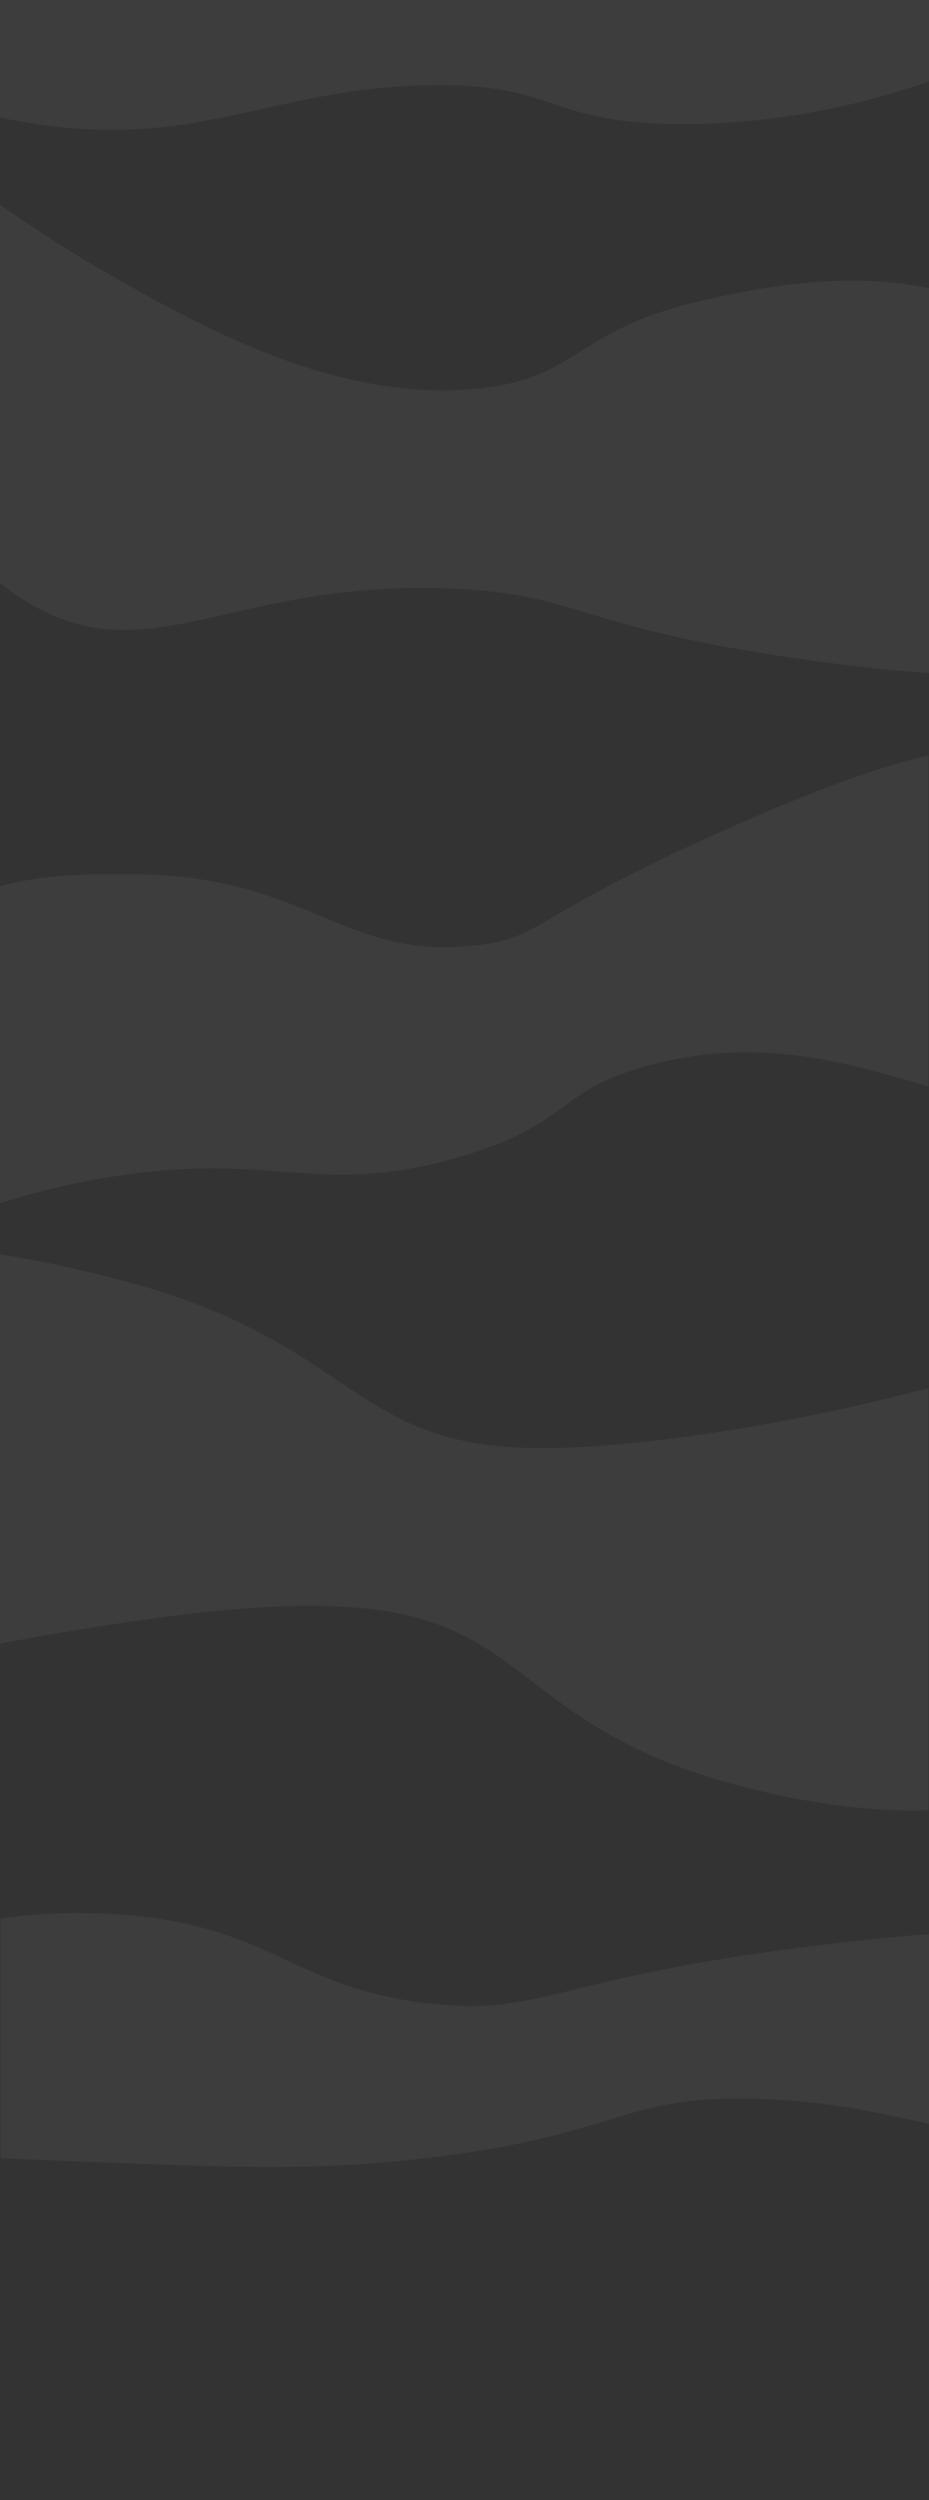 <?xml version="1.0" encoding="utf-8"?>
<!-- Generator: Adobe Illustrator 16.0.0, SVG Export Plug-In . SVG Version: 6.00 Build 0)  -->
<!DOCTYPE svg PUBLIC "-//W3C//DTD SVG 1.1//EN" "http://www.w3.org/Graphics/SVG/1.1/DTD/svg11.dtd">
<svg version="1.1" id="Layer_1" xmlns="http://www.w3.org/2000/svg" xmlns:xlink="http://www.w3.org/1999/xlink" x="0px" y="0px"
	 width="1918px" height="5158.771px" viewBox="0 0 1918 5158.771" enable-background="new 0 0 1918 5158.771" xml:space="preserve">
<rect x="0" y="0" width="1918" height="5158.771" fill="#333333" stroke="none"/>
<rect y="0.167" display="none" fill="#702D2D" stroke="#000000" stroke-miterlimit="10" width="1918" height="5786.333"/>
<path opacity="0.05" fill="#FFFFFF" enable-background="new    " d="M1918-70v238.111c-147.97,52.279-333.061,89.764-519.46,88.014
	c-274.03-2.57-250.41-87.134-521.455-80.031c-320.565,8.403-465.854,129.619-802.163,80.031
	C47.031,252.014,22.207,247.371,0,242.239V-70H1918z"/>
<path opacity="0.05" fill="#FFFFFF" enable-background="new    " d="M1918,594.58V1389c-70.55-4.729-155.15-13.568-256.73-27.938
	c-474.368-67.103-458.459-133.096-718.253-145.982c-456.754-22.658-628.595,175.26-877.084,32.996
	c-24.165-13.828-46.072-29.177-65.931-45.396V423c49.259,32.236,114.76,79.48,211.779,135.154
	c186.406,106.978,476.713,273.589,773.194,243.973c214.487-21.428,197.647-122.136,469.509-182.979
	C1545.02,598.891,1735.65,556.225,1918,594.58z"/>
<path opacity="0.05" fill="#FFFFFF" enable-background="new    " d="M1917,1559v682.878
	c-148.48-41.418-336.189-108.052-576.4-43.729c-195.448,52.336-156.85,119.399-388.594,188.127
	c-301.604,89.448-386.866-18.242-751.216,47.03C119.794,2447.816,53.813,2465.708-1,2483v-654.339
	c97.788-26.078,198.024-25.347,276.711-24.777c364.54,2.652,433.379,181.184,713.257,146.1
	c134.422-16.853,100.862-55.817,502.472-235.157C1690.13,1626.105,1823.811,1579.613,1917,1559L1917,1559z"/>
<path opacity="0.05" fill="#FFFFFF" enable-background="new    " d="M1917,2864.758v870.592c-136.76,5.4-299.6-23.77-422.561-59.27
	c-415.921-120.086-405.939-321.331-738.229-356.923c-198.413-21.257-463.916,22.435-631.341,49.987
	C72.304,3377.803,31.826,3385.602-1,3391.87V2588c115.02,18.057,213.717,44,256.732,55.309
	c463.337,121.813,466.274,328.775,819.148,343.924c193.601,8.308,500.5-40.771,725.24-93.979
	C1842.23,2883.284,1881.24,2873.227,1917,2864.758z"/>
<path opacity="0.05" fill="#FFFFFF" enable-background="new    " d="M1919,3990.992v391.646
	c-93.061-20.071-210.82-48.965-366.62-52.188c-277.84-5.747-271.41,78.53-694.272,125.144
	c-209.082,23.045-358.156,17.369-656.315,6.006c-73.624-2.804-140.494-5.416-200.791-8.358v-493.765
	c54.683-9.16,118.377-13.555,193.798-11.463c366.139,10.183,395.288,156.349,701.271,187.213
	c240.063,24.22,250.963-62.84,881.083-131.147C1830.061,3998.341,1877.13,3993.846,1919,3990.992z"/>
</svg>
